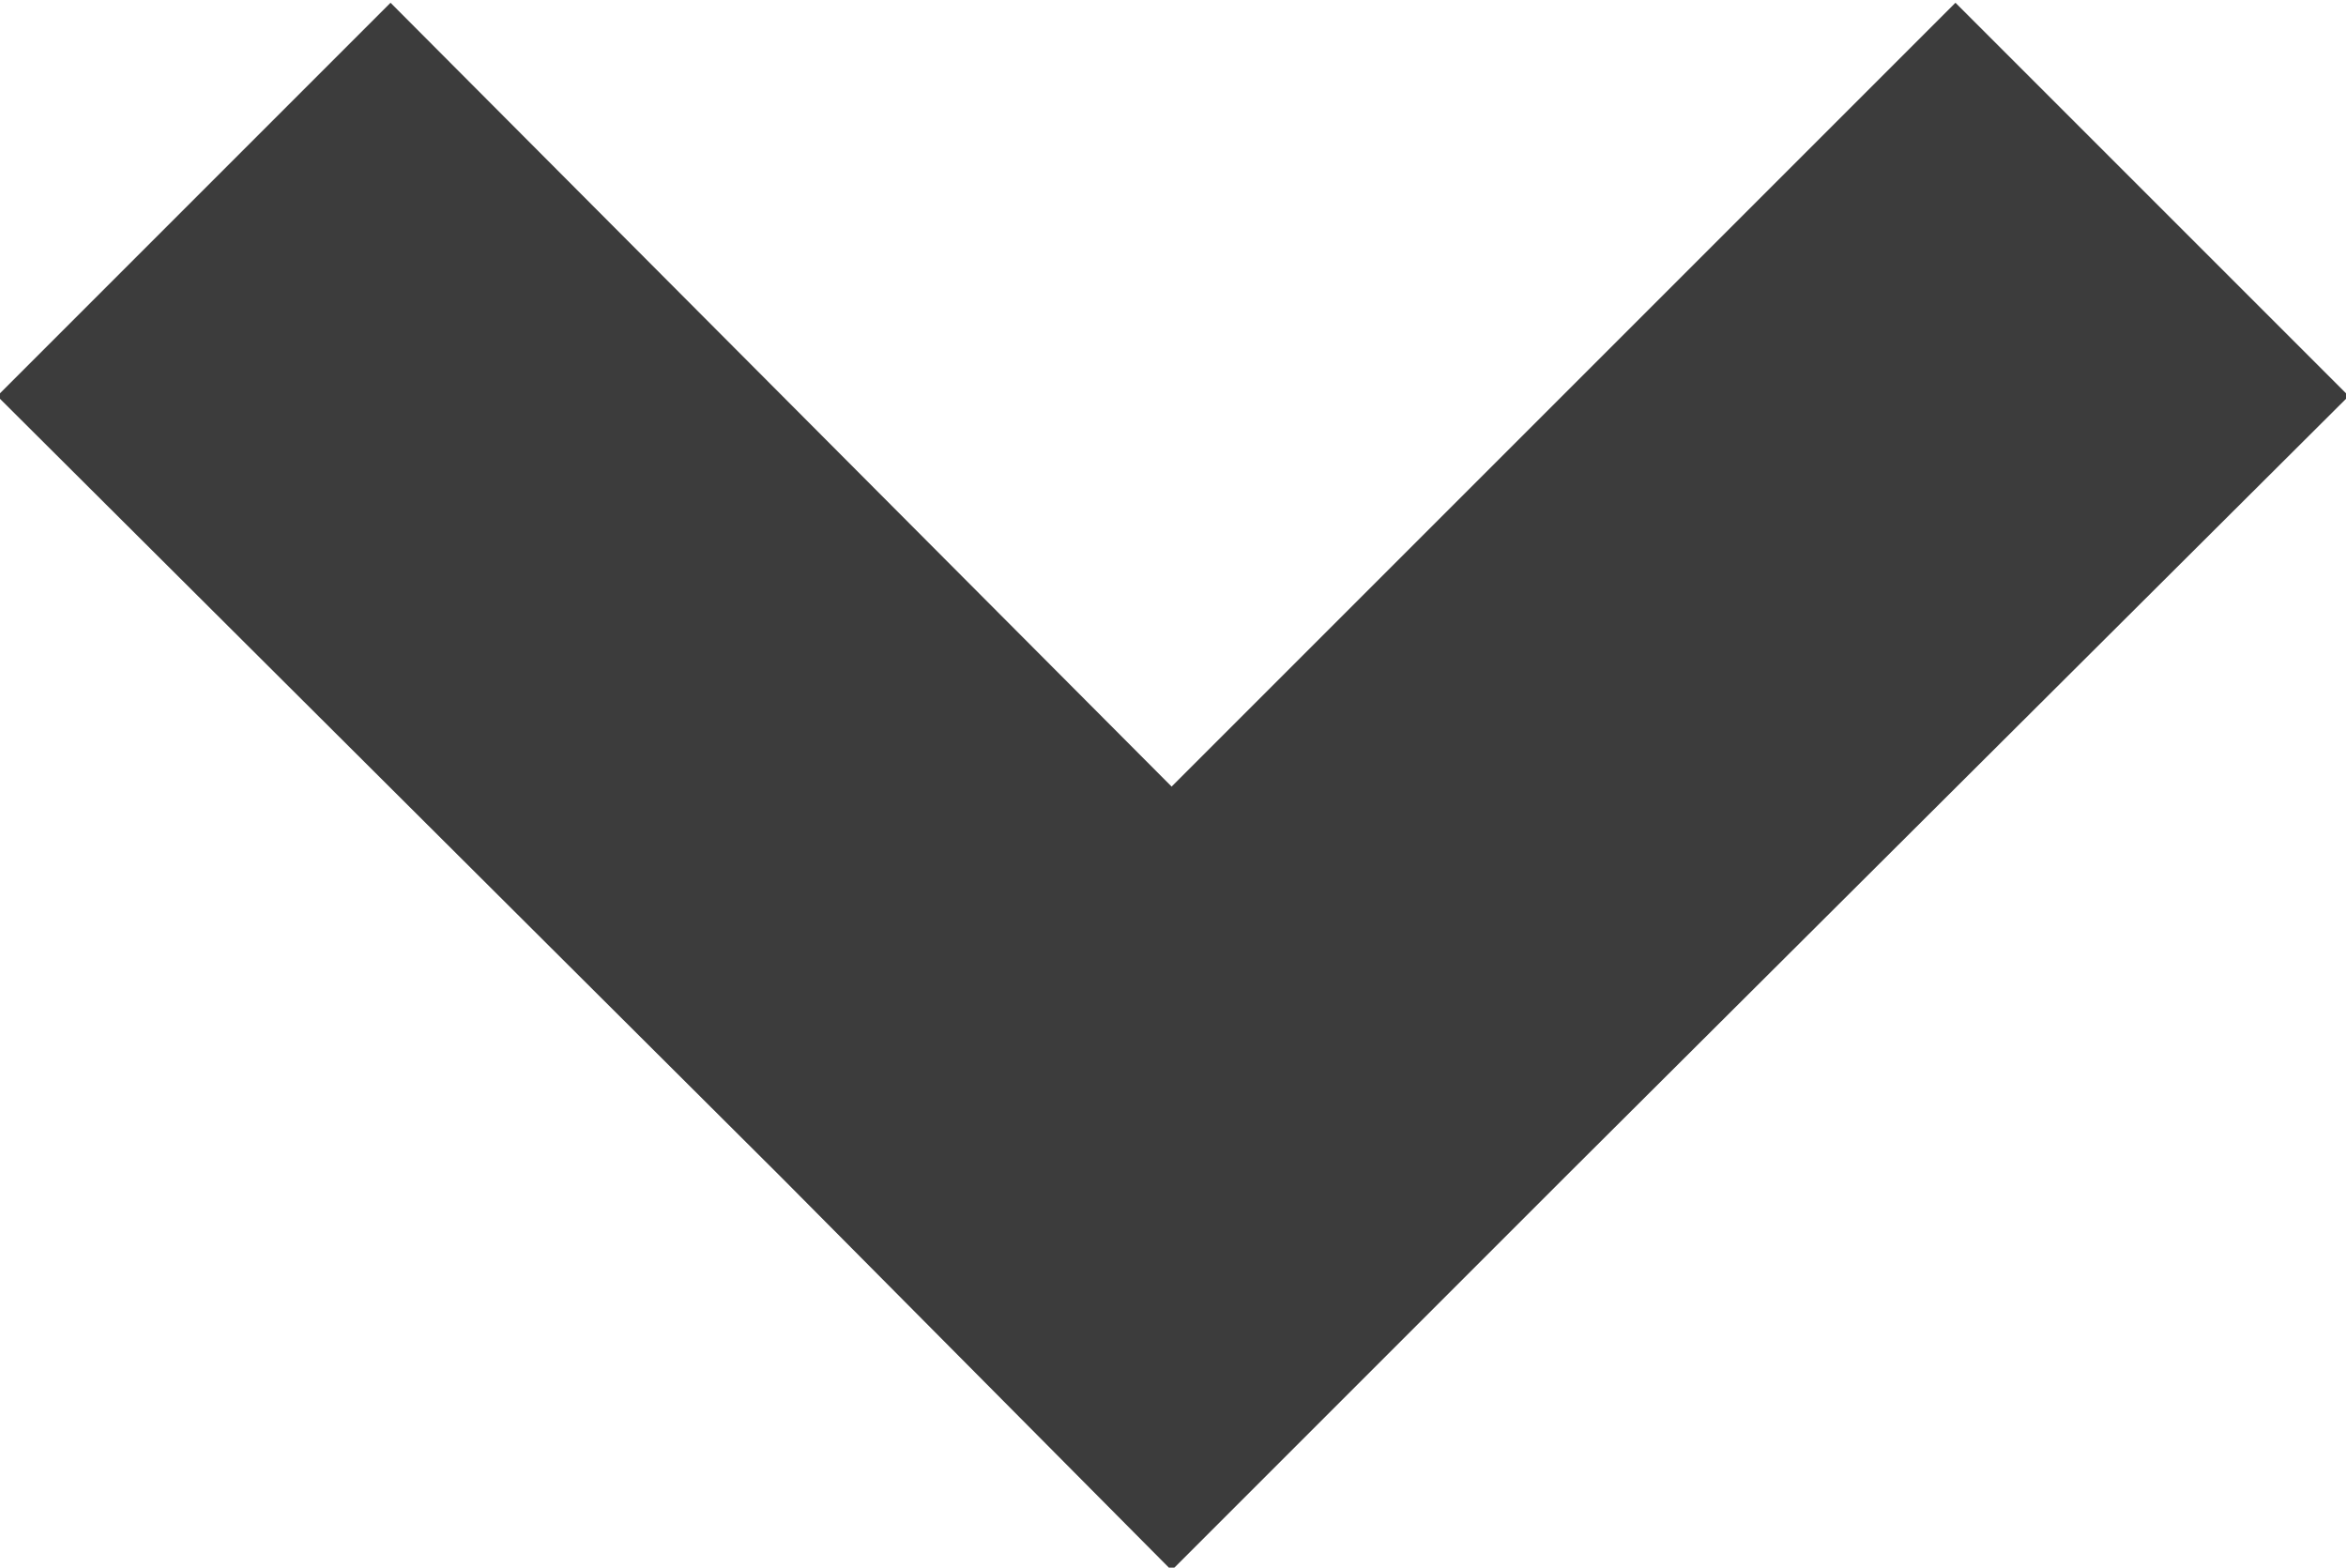 <svg xmlns="http://www.w3.org/2000/svg" width="8.47" height="5.66" viewBox="0 0 8.47 5.66">
  <defs>
    <style>
      .cls-1 {
        fill: #3c3c3c;
        fill-rule: evenodd;
      }
    </style>
  </defs>
  <path id="Прямоугольник_575_копия_5" data-name="Прямоугольник 575 копия 5" class="cls-1" d="M5020.23,1932.02l-2.83,2.82h0l-1.42,1.42-1.41-1.42h0l-2.83-2.82,1.42-1.42,2.82,2.83,2.83-2.83Z" transform="translate(-5011.75 -1930.59)"/>
</svg>
